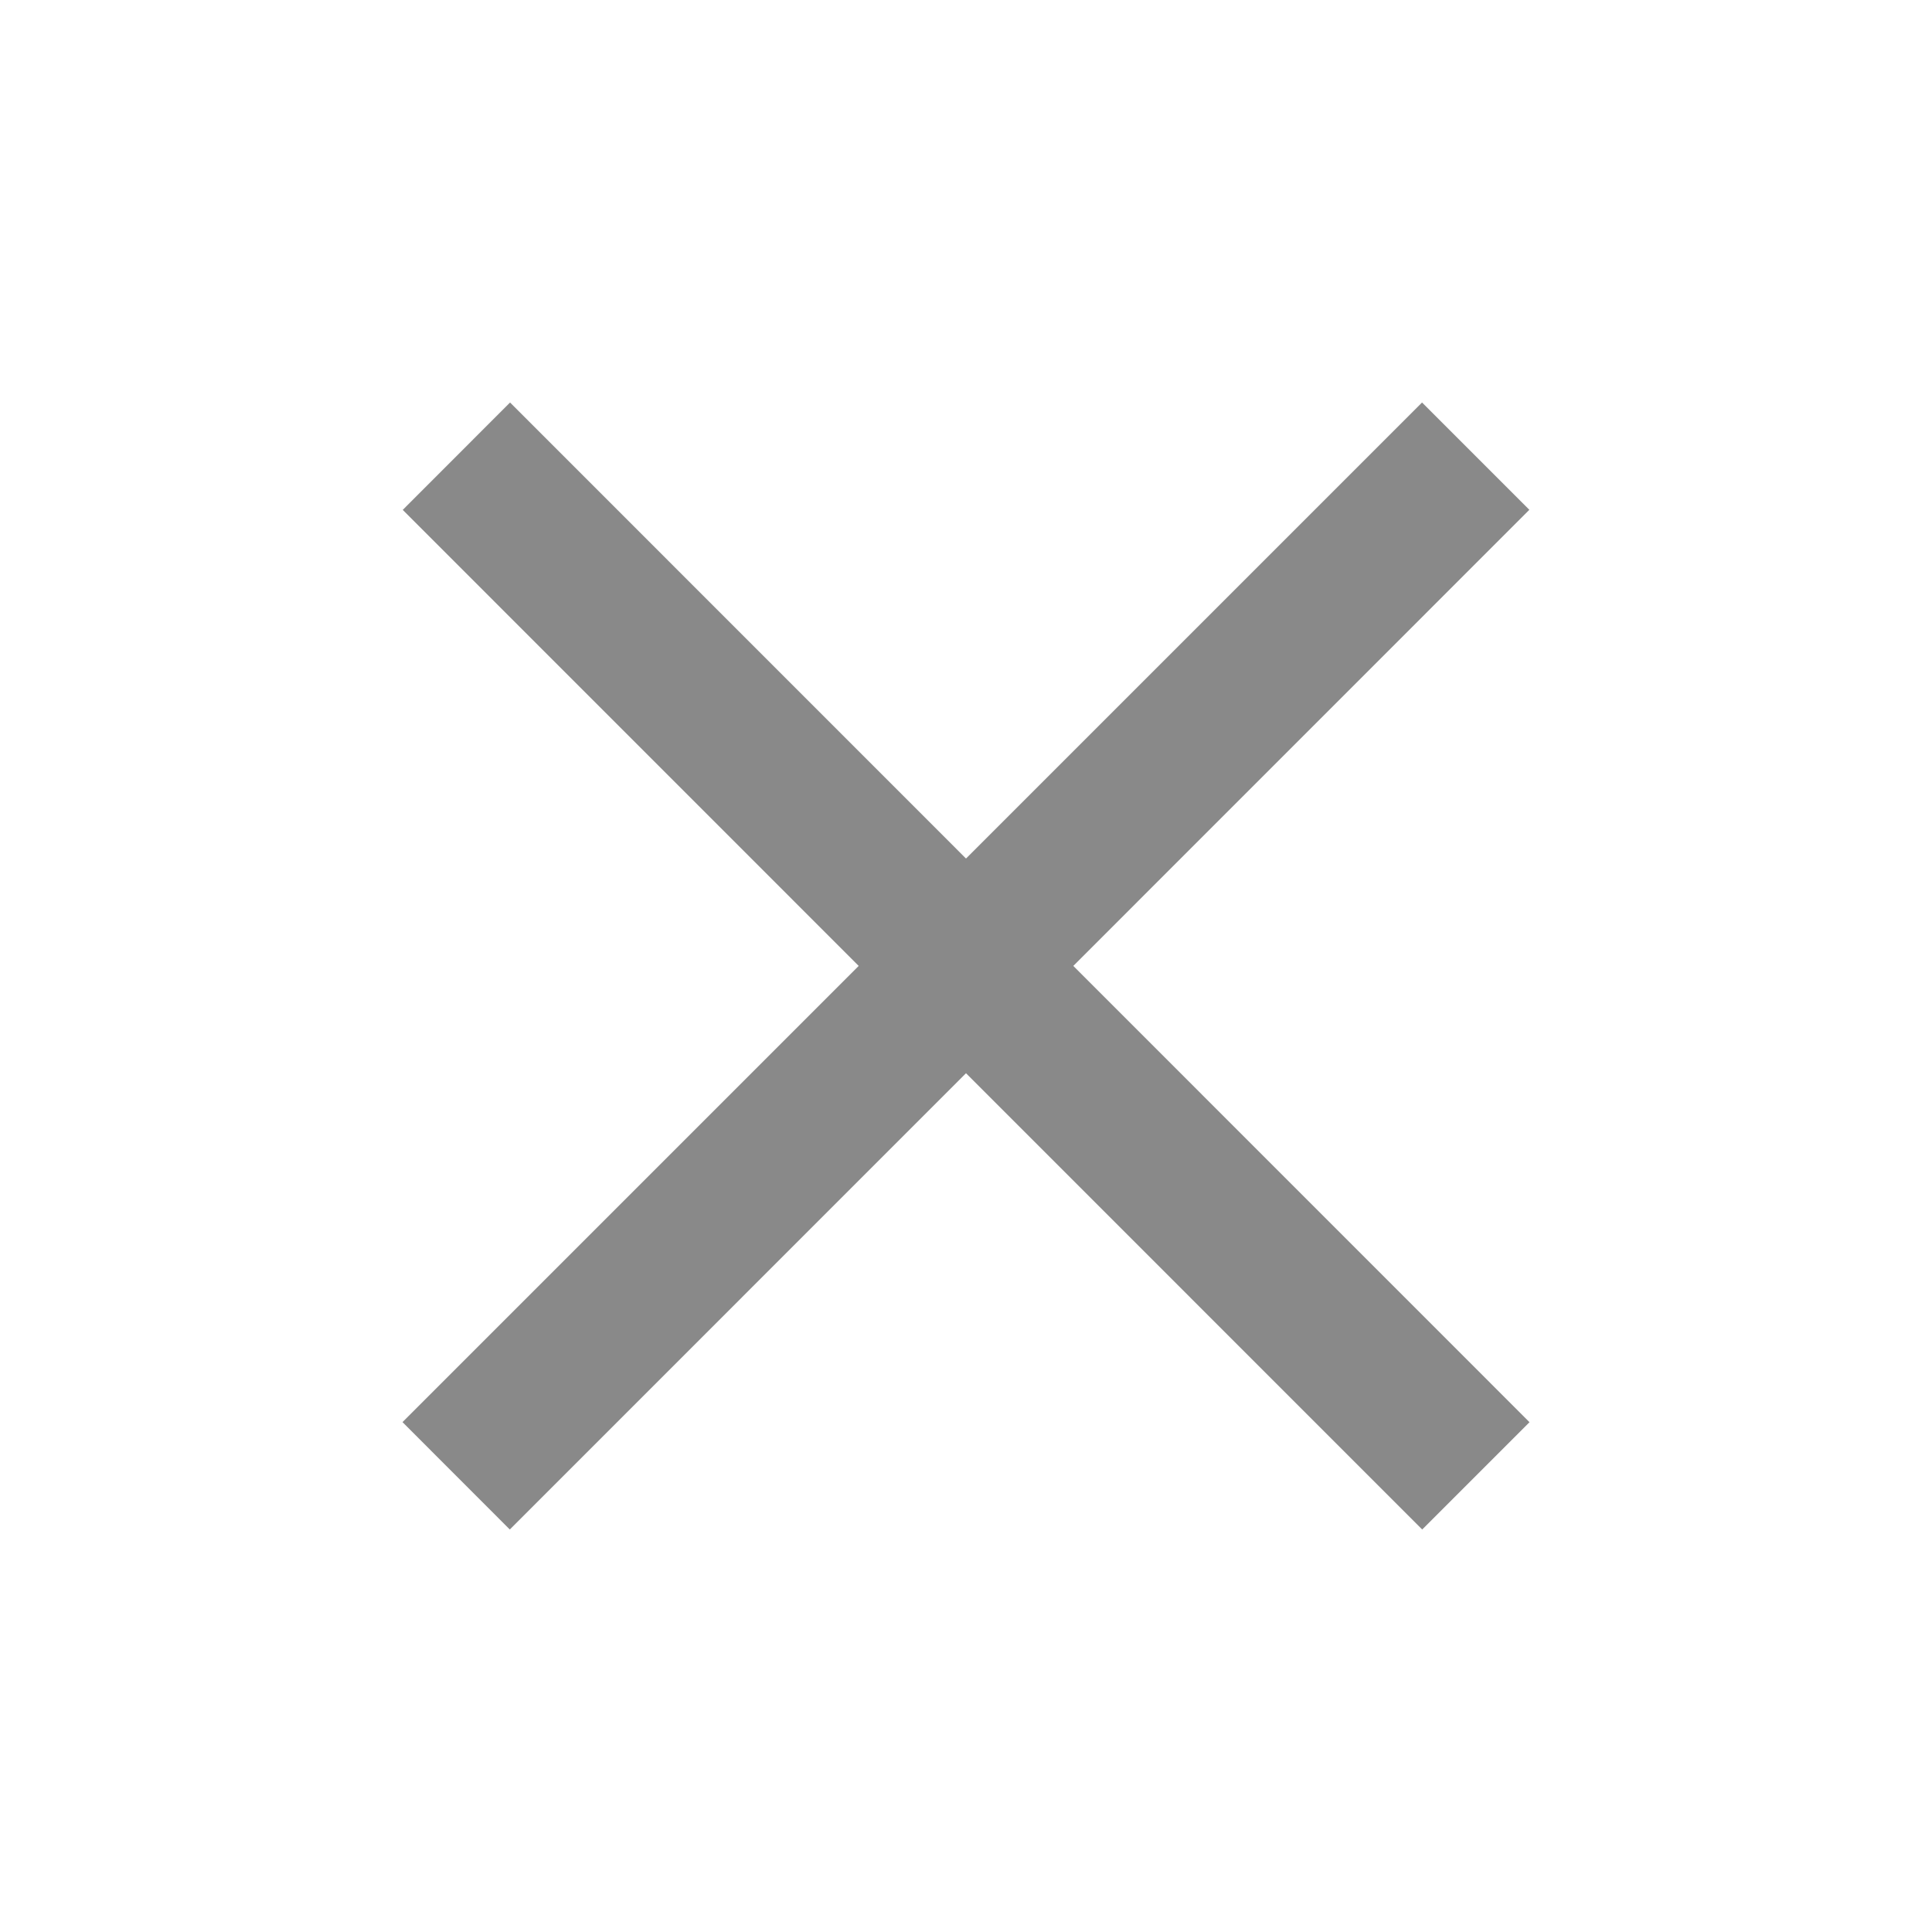 <svg width="24" height="24" viewBox="0 0 24 24" fill="none" xmlns="http://www.w3.org/2000/svg">
<path fill-rule="evenodd" clip-rule="evenodd" d="M18.998 6.333L17.665 5L12 10.665L6.336 5L5.003 6.334L10.667 11.999L5 17.666L6.333 19L12 13.332L17.667 19L19 17.667L13.333 11.999L18.998 6.333Z" fill="#898989"/>
</svg>
